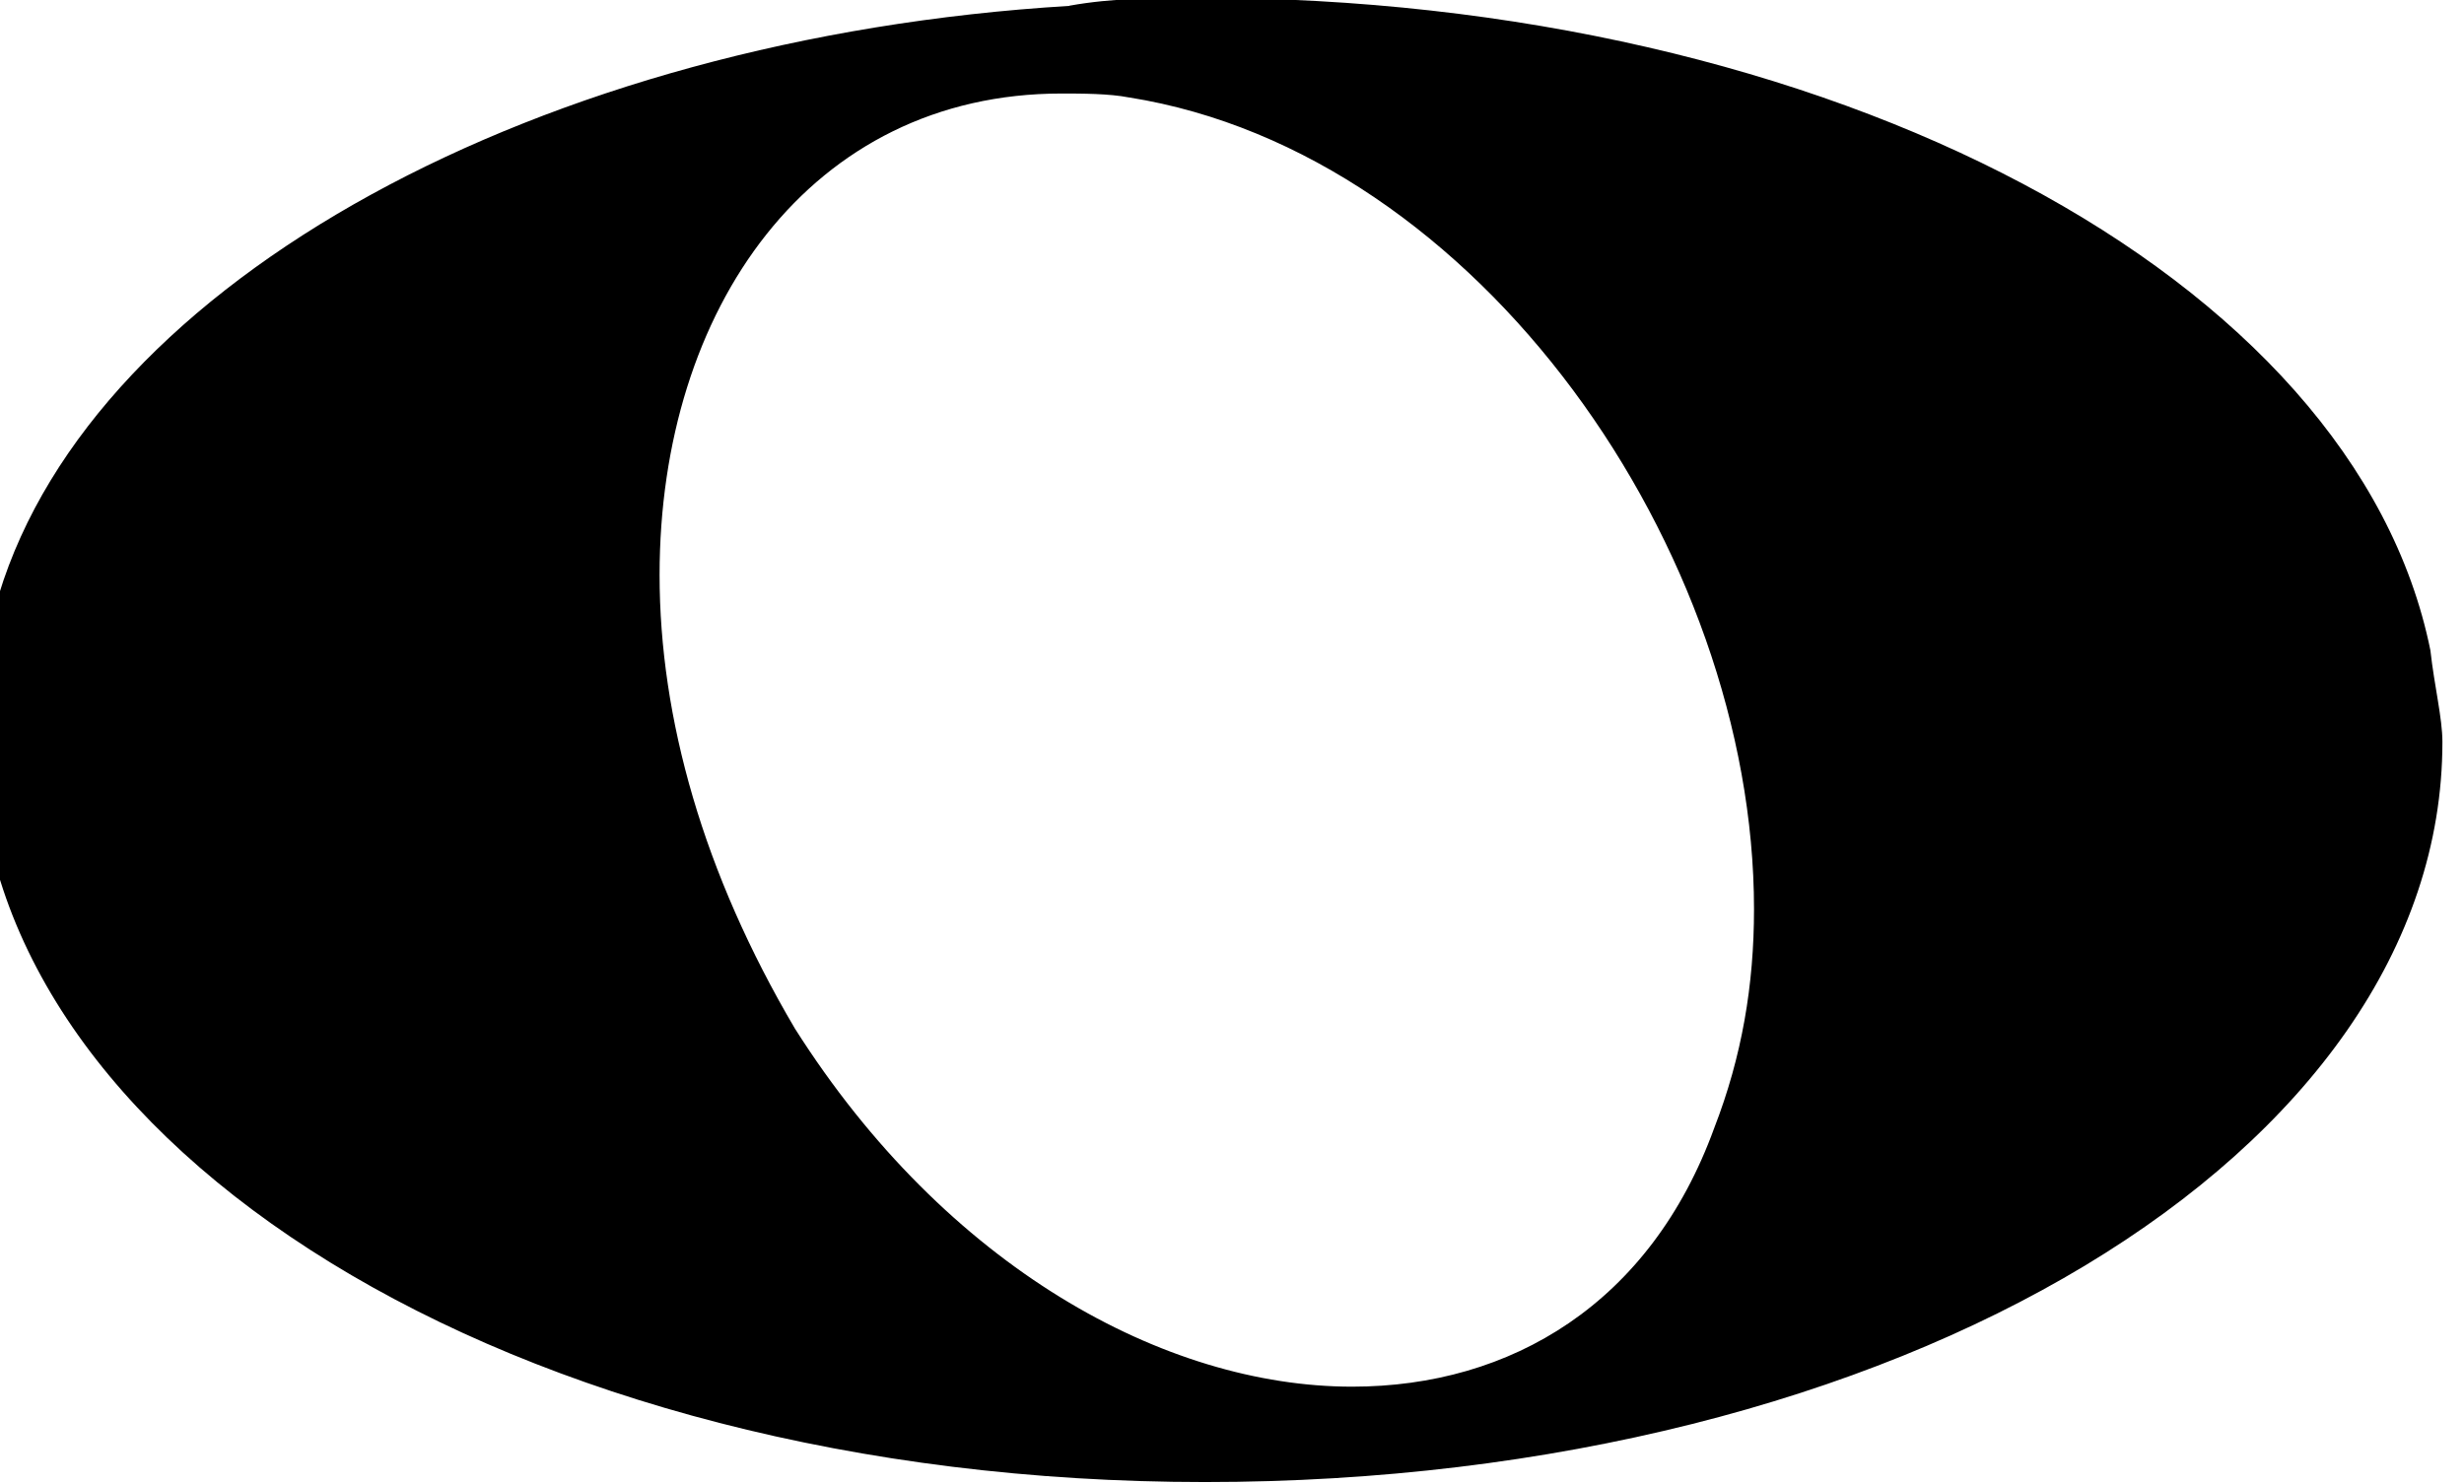 <?xml version="1.0" encoding="UTF-8" standalone="no"?>
<!-- Created with Inkscape (http://www.inkscape.org/) -->

<svg
   xmlns:dc="http://purl.org/dc/elements/1.1/"
   xmlns:cc="http://creativecommons.org/ns#"
   xmlns:rdf="http://www.w3.org/1999/02/22-rdf-syntax-ns#"
   xmlns:svg="http://www.w3.org/2000/svg"
   xmlns="http://www.w3.org/2000/svg"
   version="1.1"
   width="32"
   height="19.283"
   id="svg3386">
  <defs
     id="defs3399" />
  <g
     transform="matrix(2.051,0,0,2.051,-1286.253,-133.985)"
     id="vf-m4n0">
    <g
       id="g3389">
      <g
         id="g3391">
        <path
           d="m 627,70 m 6.905,-4.637 c 0.277,-0.05 0.554,-0.05 0.832,-0.05 3.982,0 7.308,1.764 7.787,4.133 0.025,0.227 0.076,0.428 0.076,0.58 0,2.596 -3.427,4.687 -7.837,4.687 -4.41,0 -7.762,-2.142 -7.762,-4.687 0,-0.302 0.025,-0.605 0.126,-0.932 0.605,-1.991 3.427,-3.528 6.779,-3.73 m 0.378,0.58 c -0.126,-0.025 -0.302,-0.025 -0.428,-0.025 -1.588,0 -2.545,1.361 -2.545,3.049 0,0.907 0.277,1.89 0.857,2.873 0.958,1.512 2.344,2.268 3.528,2.268 1.008,0 1.89,-0.529 2.293,-1.638 0.176,-0.454 0.252,-0.907 0.252,-1.386 0,-2.268 -1.739,-4.788 -3.956,-5.141"
           id="path3393"
           style="font-size:12.5px;font-style:normal;font-weight:normal;fill:#000000;stroke:none;font-family:Arial" />
      </g>
    </g>
    <g
       id="g3395" />
  </g>
</svg>
